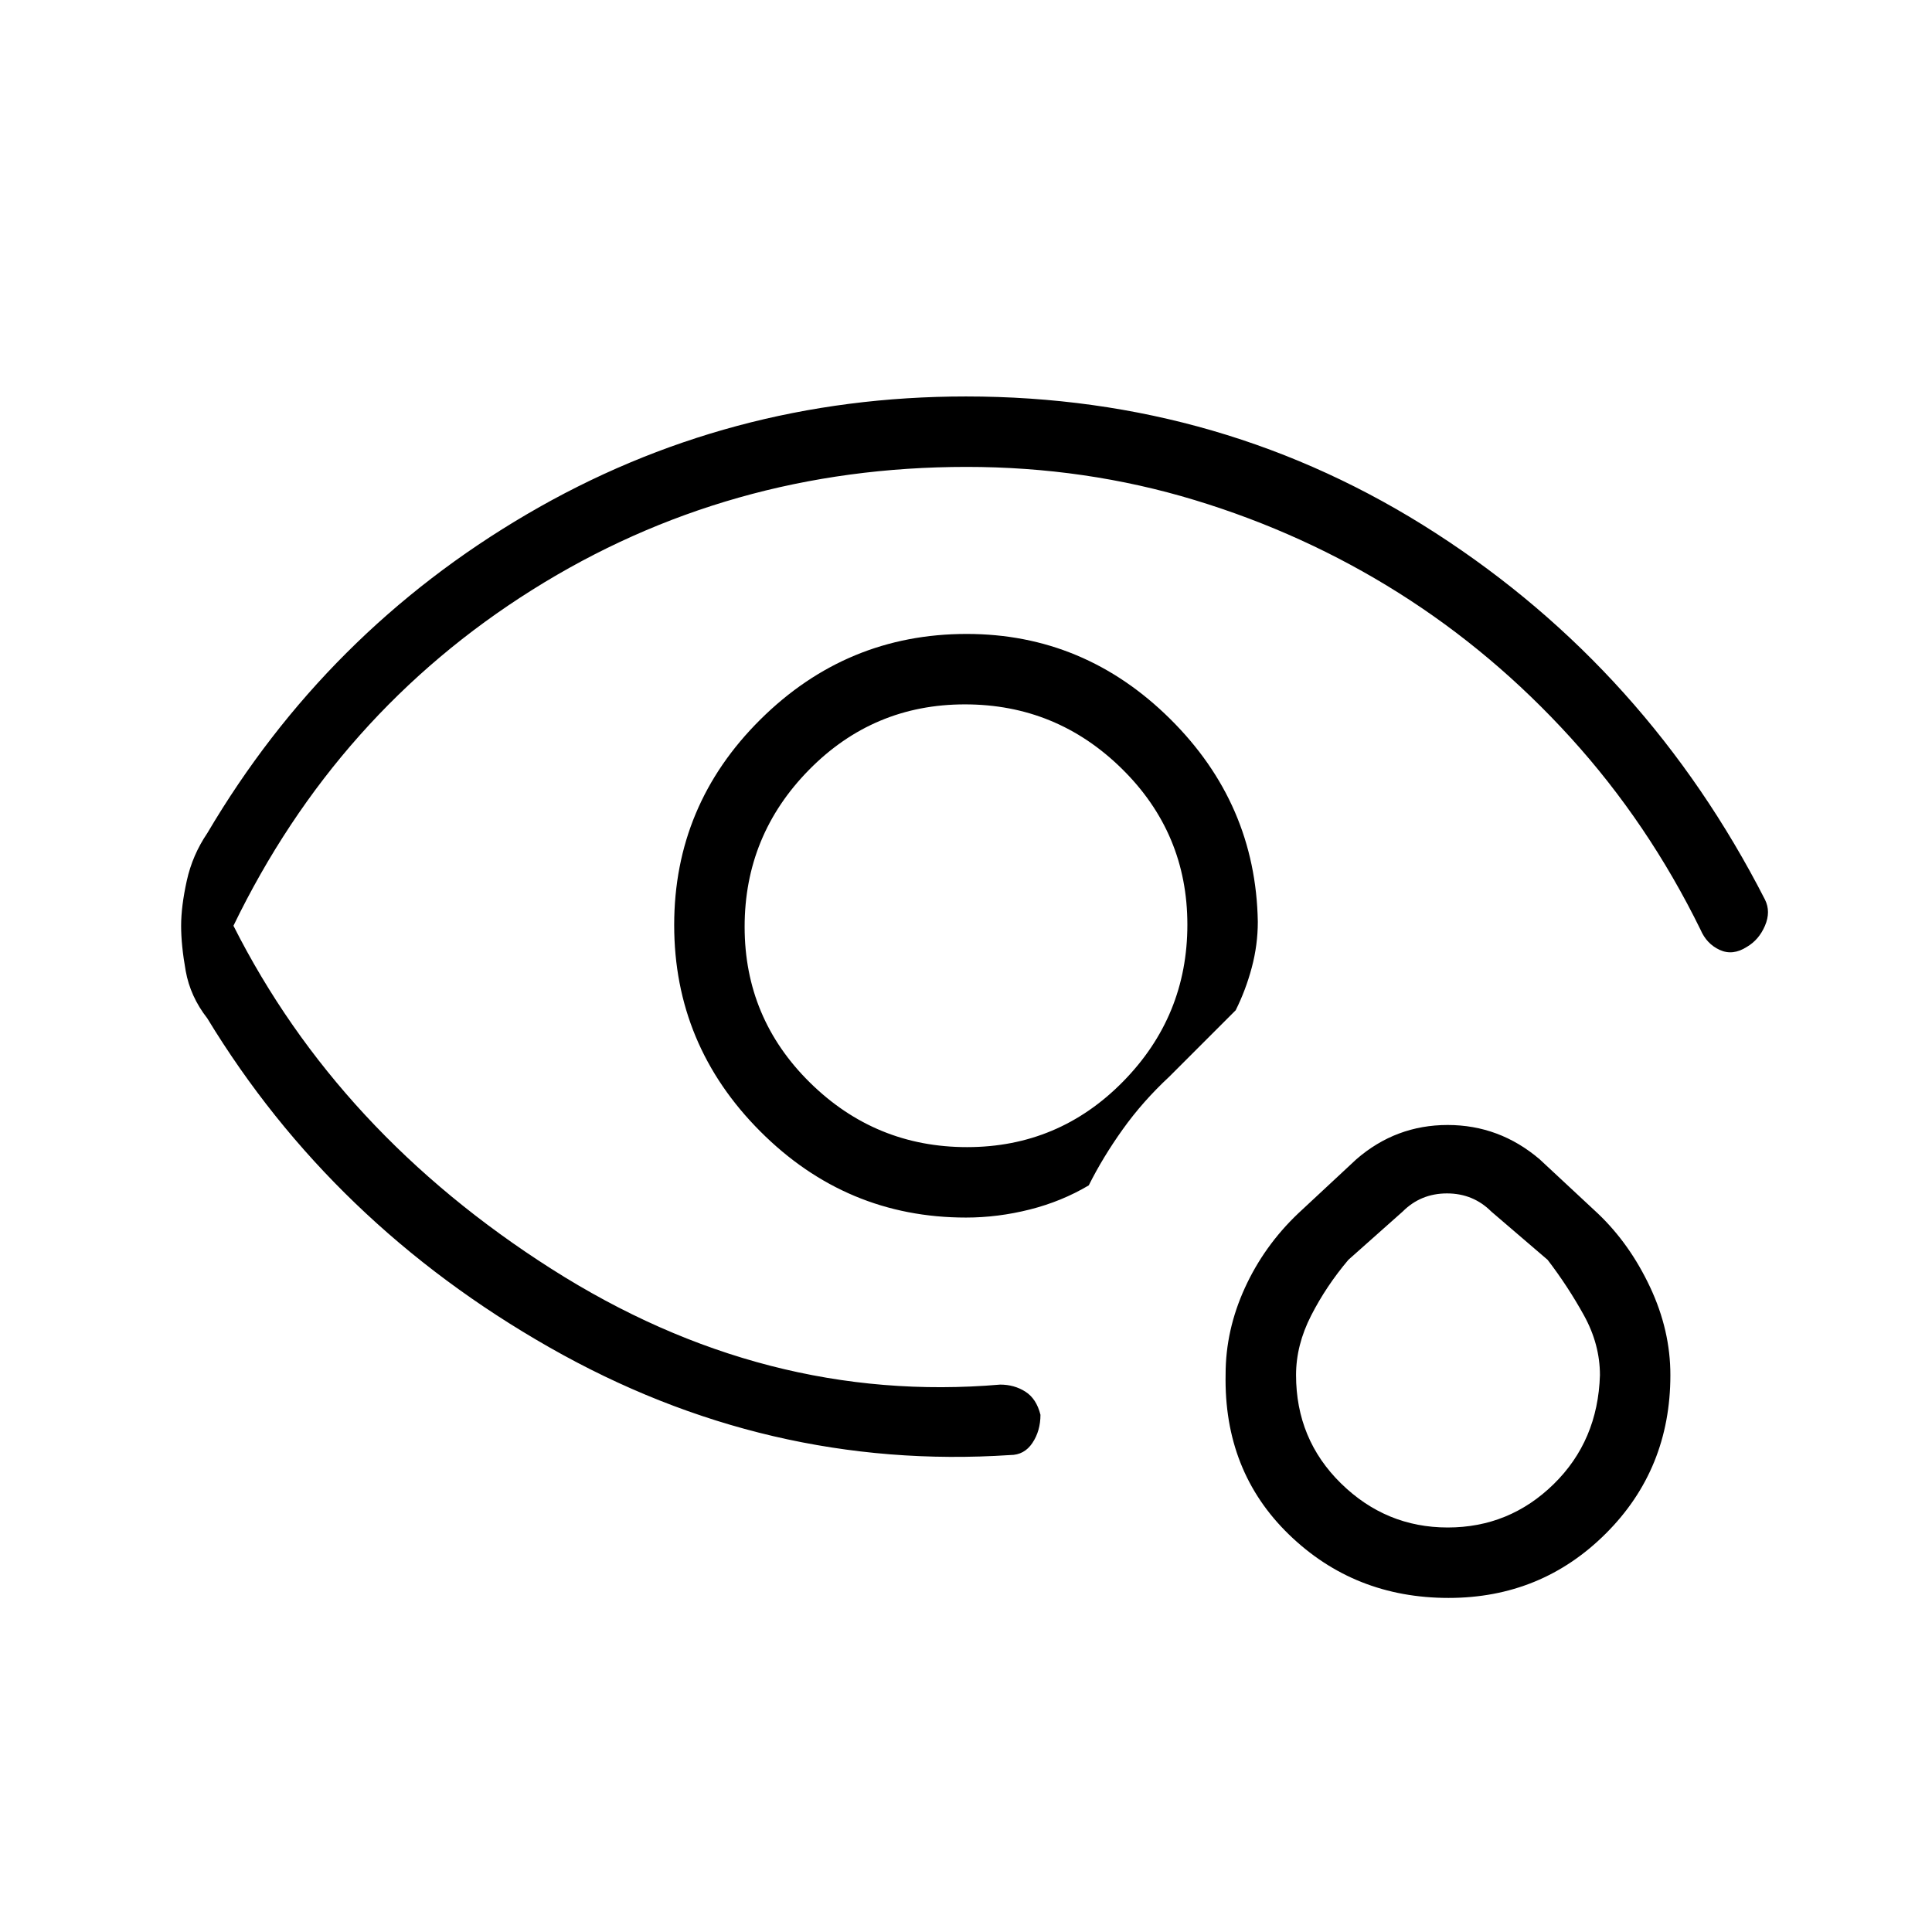 <svg xmlns="http://www.w3.org/2000/svg" height="48" viewBox="0 -960 960 960" width="48"><path d="M486-500Zm-396 .03q0-9.66 2.81-22.41T103-546q59-100 158.85-158.5T479.98-763q128.25 0 233.44 67.92Q818.61-627.15 877-513q3 6 0 13t-9 10.5q-7 4.5-13.5 1.5t-9.5-10q-26-53-64.5-95.38-38.5-42.38-85.5-72Q648-695 593.7-711.5 539.4-728 480.25-728q-118.52 0-215.76 61.08Q167.26-605.84 116-500q52 103 158 170.5T497-272q7 0 12.5 3.5T517-257q0 8-4.01 14T502-237q-121 8-229-53.5T103-454q-8.46-10.83-10.73-23.57Q90-490.31 90-499.97ZM480-355q-59.5 0-102.25-42.85Q335-440.71 335-500.35q0-59.65 42.85-102.15 42.86-42.5 102.5-42.5 58.4 0 101.03 42.17Q624-560.67 625-502q0 11.5-3 22.75T614-458l-33 33q-13.18 12.26-23.09 26.13T541-371q-13.46 8-29.32 12T480-355Zm.53-35Q526-390 558-422.53t32-78Q590-546 557.47-578t-78-32Q434-610 402-577.47t-32 78Q370-454 402.53-422t78 32Zm239.25 224q-46.78 0-79.27-31.47-32.49-31.47-31.51-79.74 0-21.85 9.54-42.77Q628.08-340.89 645-357l29-27q19.63-17 45.32-17Q745-401 765-384l29 27q15.81 15.04 25.92 36.56 10.11 21.52 10.08 43.73Q830-230 797.93-198q-32.07 32-78.15 32Zm-.43-35Q750-201 772-222.53t23-54.16q0-15.31-7.94-29.71-7.95-14.4-18.06-27.6l-28-24q-9-9-22-9t-22 9l-27 24q-11 13-18.5 27.68-7.5 14.67-7.5 29.56 0 31.96 22.34 53.86t53.01 21.9Zm-.35-89Z"/></svg>